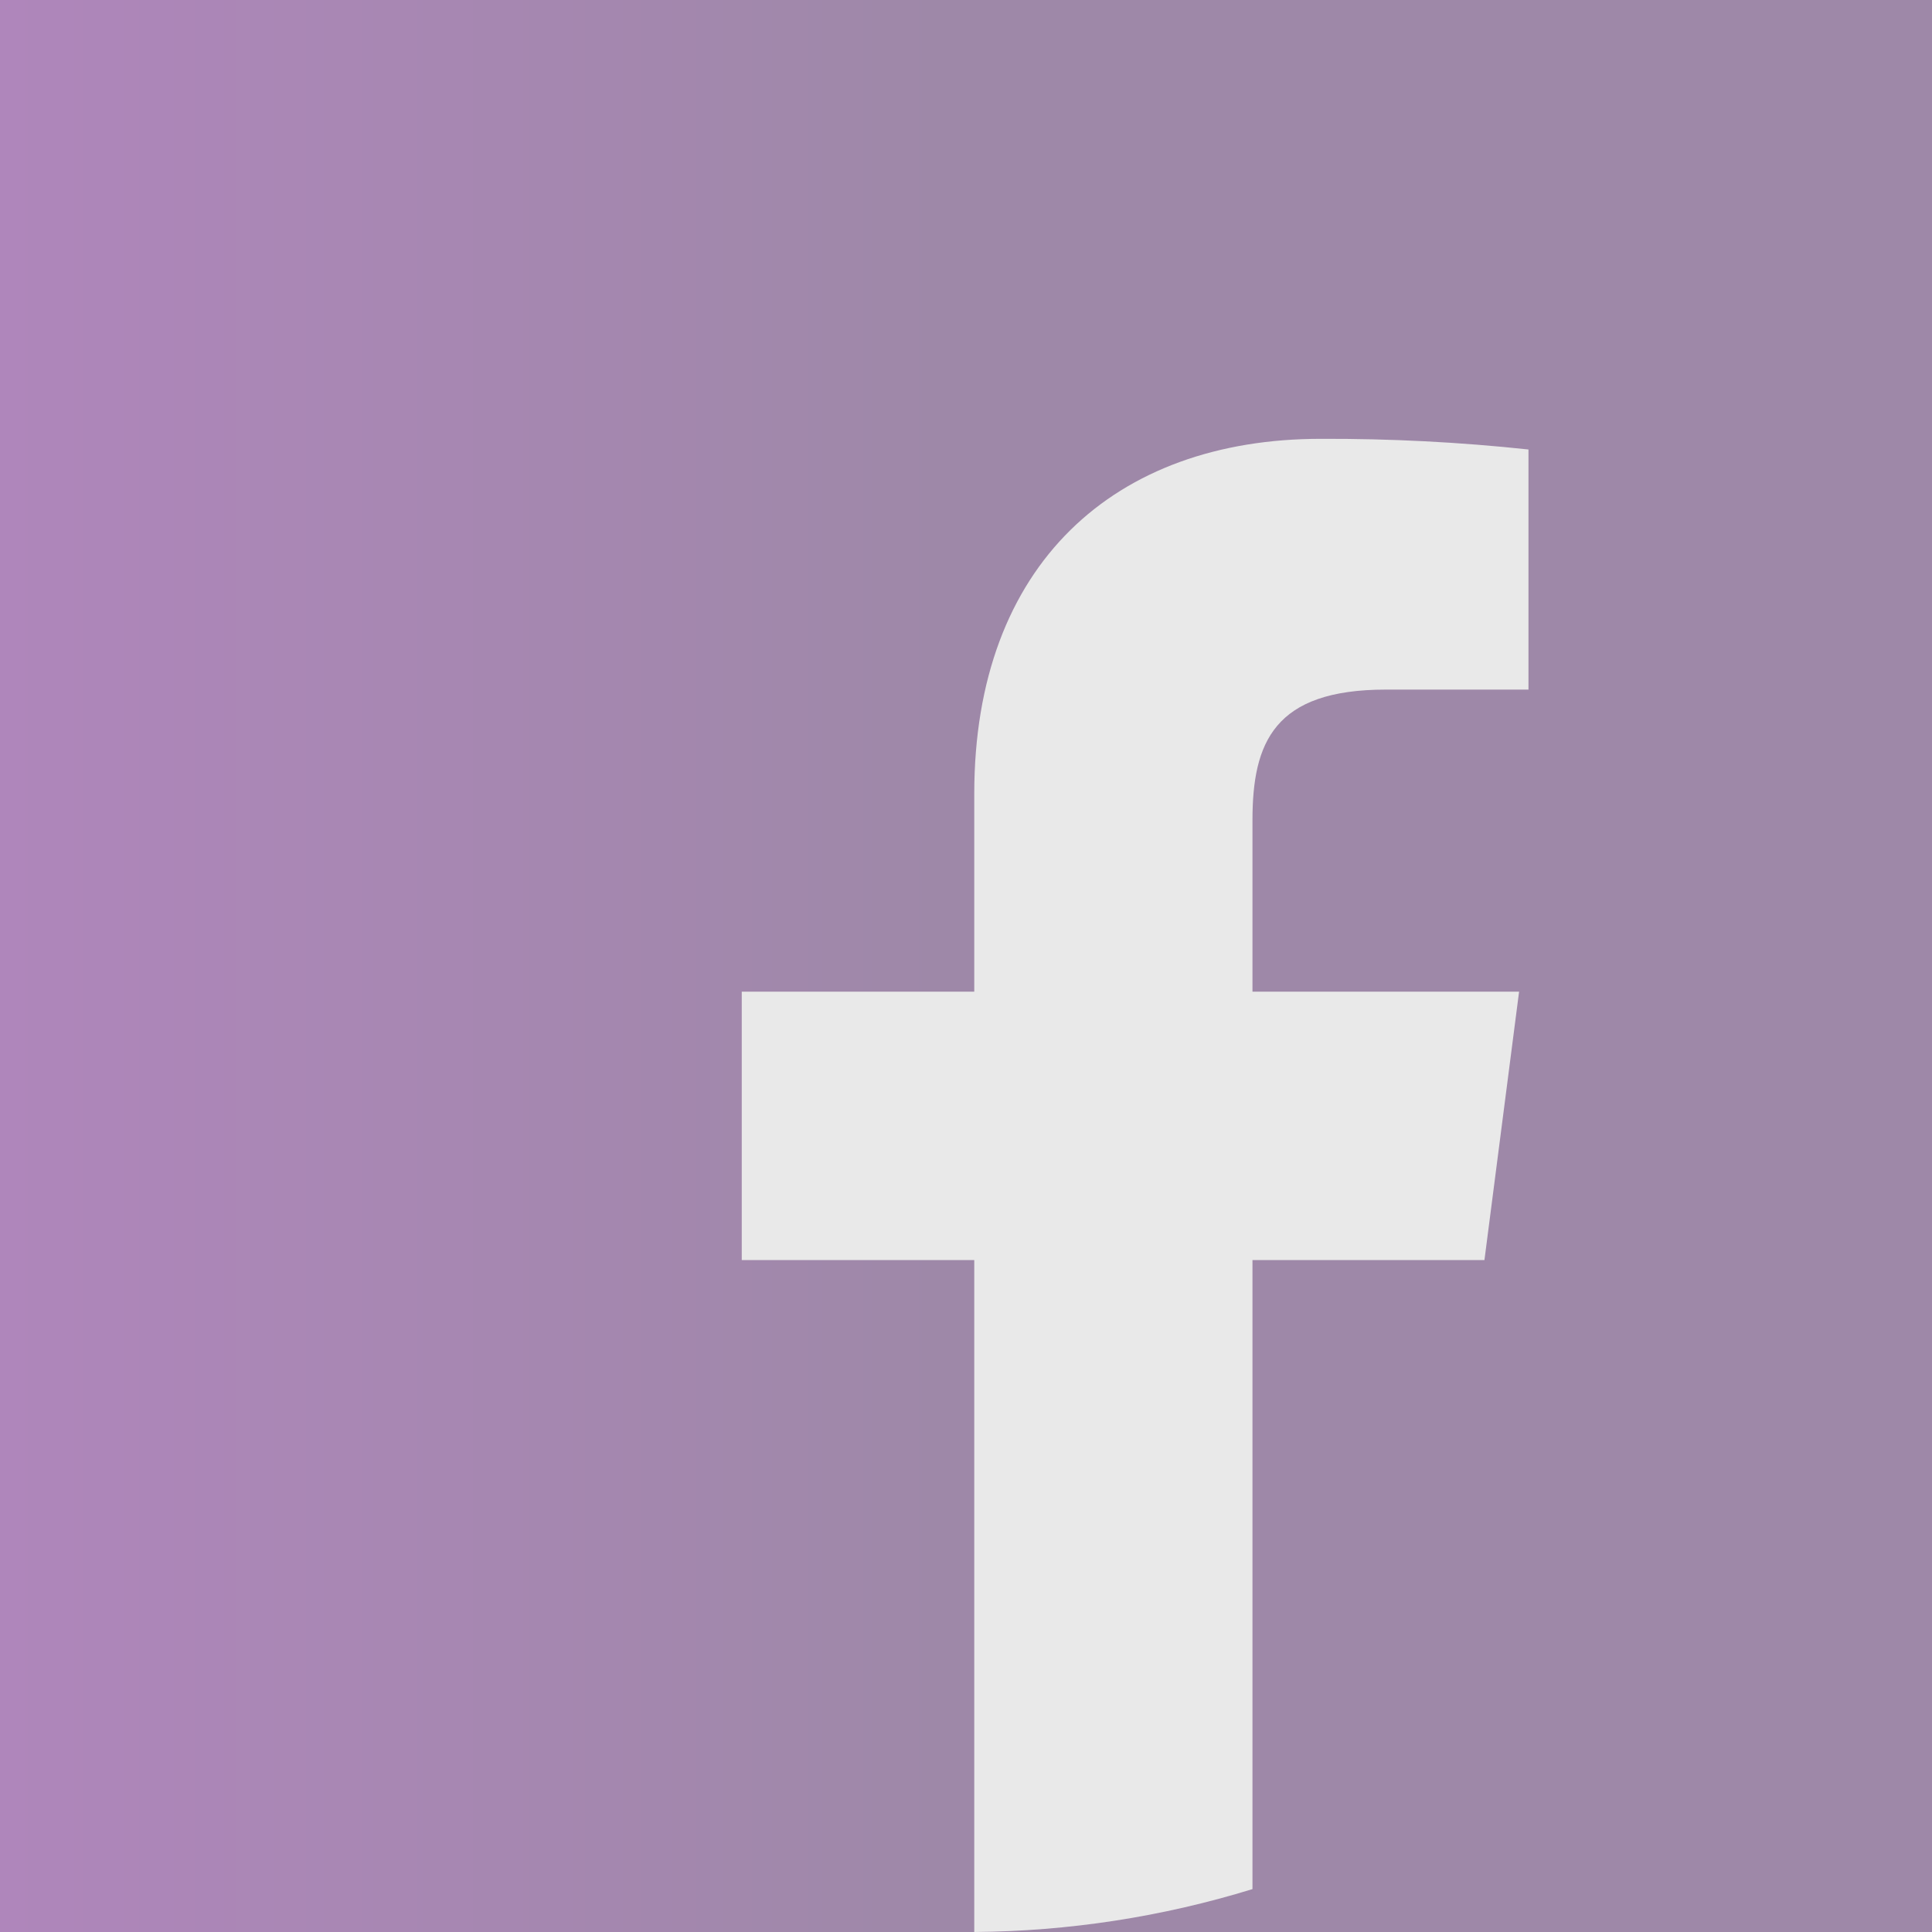 <svg width="29" height="29" viewBox="0 0 29 29" fill="none" xmlns="http://www.w3.org/2000/svg">
<g clip-path="url(#clip0)">
<path d="M29 0H0V29H29V0Z" fill="url(#paint0_linear)"/>
<path d="M29 14.548C29.01 11.678 28.167 8.87 26.58 6.479C24.992 4.088 22.731 2.222 20.082 1.117C17.434 0.013 14.517 -0.281 11.701 0.273C8.885 0.827 6.297 2.204 4.264 4.23C2.232 6.256 0.846 8.84 0.282 11.654C-0.281 14.468 0.003 17.386 1.1 20.038C2.196 22.69 4.054 24.957 6.44 26.553C8.825 28.148 11.63 29 14.5 29H14.625V18.914H11.134V14.885H14.625V11.913C14.625 8.466 16.737 6.587 19.824 6.587C20.866 6.583 21.907 6.636 22.943 6.747V10.357H20.804C19.124 10.357 18.801 11.152 18.801 12.319V14.885H22.803L22.283 18.914H18.801V28.354C21.752 27.443 24.335 25.612 26.17 23.127C28.006 20.643 28.997 17.636 29 14.548Z" fill="url(#paint1_linear)"/>
<path d="M22.282 18.914L22.802 14.885H18.8V12.313C18.8 11.146 19.123 10.351 20.803 10.351H22.943V6.747C21.907 6.636 20.866 6.583 19.824 6.587C16.737 6.587 14.624 8.466 14.624 11.913V14.885H11.134V18.914H14.624V29C16.04 28.989 17.447 28.773 18.8 28.356V18.914H22.282Z" fill="#E9E9E9"/>
</g>
<defs>
<linearGradient id="paint0_linear" x1="0" y1="14.5" x2="29" y2="14.5" gradientUnits="userSpaceOnUse">
<stop stop-color="#AF86BB"/>
<stop offset="0.49" stop-color="#9E88A8"/>
</linearGradient>
<linearGradient id="paint1_linear" x1="0" y1="2036.67" x2="29" y2="2036.67" gradientUnits="userSpaceOnUse">
<stop stop-color="#AF86BB"/>
<stop offset="0.49" stop-color="#9E88A8"/>
</linearGradient>
<clipPath id="clip0">
<rect width="29" height="29" fill="white"/>
</clipPath>
</defs>
</svg>
